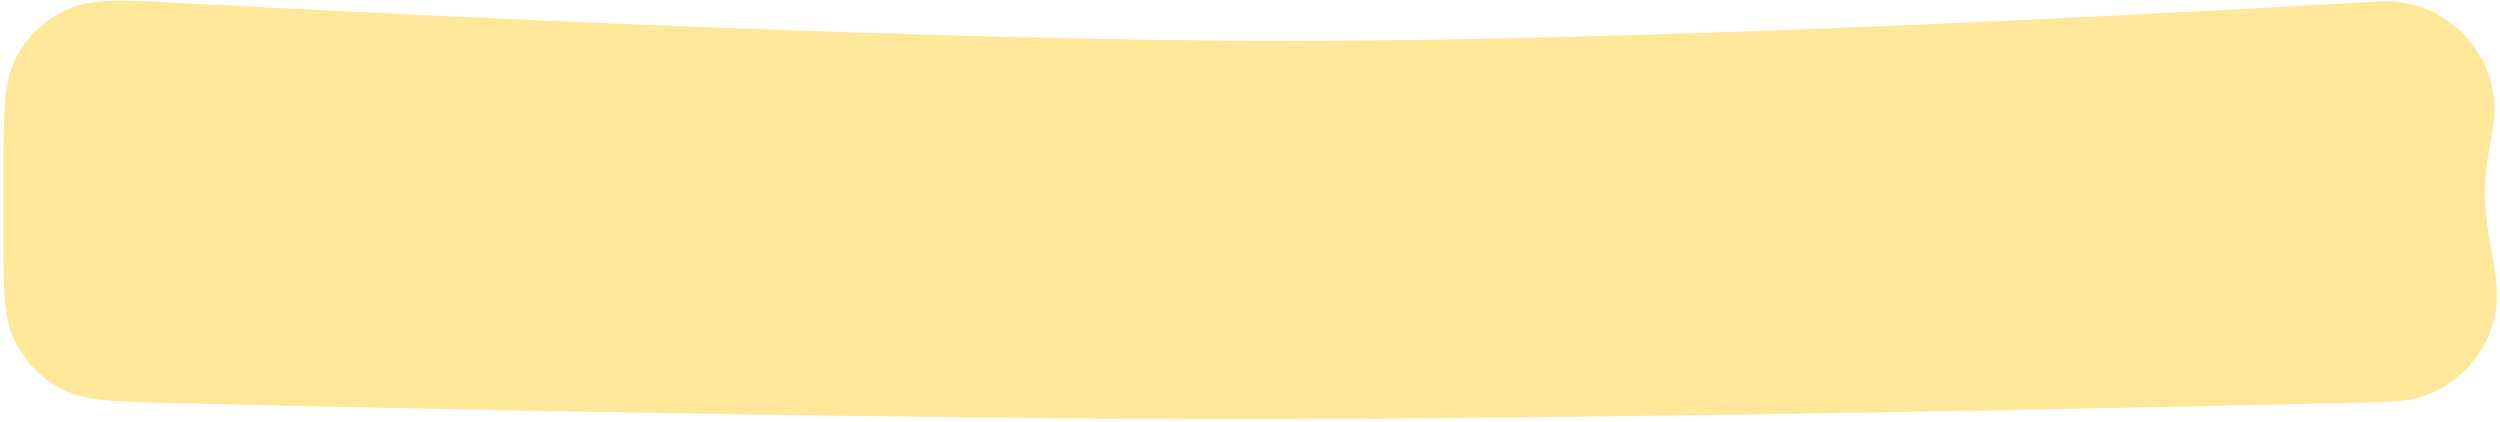 <svg width="367" height="62" viewBox="0 0 367 62" fill="none" xmlns="http://www.w3.org/2000/svg">
<path d="M0.5 33.633V26.169C0.5 16.698 0.5 11.962 2.36 8.449C4.003 5.348 6.583 2.9 9.767 1.423C13.373 -0.25 18.107 -0 27.577 0.499C66.877 2.571 140.483 6.053 190.5 6C241.221 5.947 310.609 2.411 346.262 0.386C348.961 0.232 350.311 0.156 351.34 0.23C360.039 0.858 366.583 8.234 366.17 16.946C366.121 17.977 365.885 19.301 365.414 21.947L365.413 21.951C365.274 22.733 365.204 23.125 365.145 23.516C364.666 26.652 364.656 29.842 365.116 32.981C365.173 33.373 365.241 33.766 365.376 34.551L365.502 35.288C366.292 39.882 366.686 42.179 366.558 44.083C366.099 50.909 361.322 56.709 354.711 58.47C352.867 58.96 350.546 59.013 345.905 59.119C308.458 59.974 234.35 61.5 182.402 61.5C131.524 61.5 61.974 60.036 25.367 59.173H25.367C16.684 58.968 12.342 58.866 9.002 57.094C6.069 55.538 3.679 53.091 2.193 50.122C0.5 46.741 0.5 42.372 0.5 33.633Z" fill="#FFC404" fill-opacity="0.4"/>
</svg>

